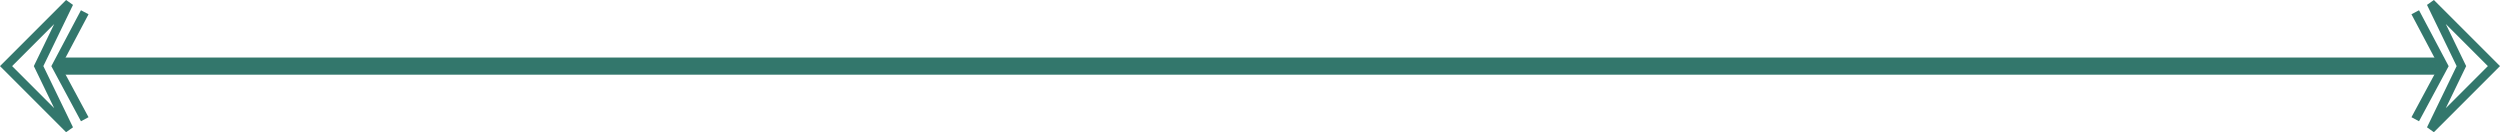 <svg xmlns="http://www.w3.org/2000/svg" width="291.592" height="15.422" viewBox="0 0 291.592 15.422"><g transform="translate(-38.436 -492.789)"><path d="M0,0H278" transform="translate(45.5 500.5)" fill="none" stroke="#33776c" stroke-width="2"/><path d="M3395.5,509.715l-7.357,7.357,7.357,7.357-3.563-7.357Z" transform="translate(-3349 -16.573)" fill="none" stroke="#33776c" stroke-width="1"/><path d="M3397.32,510.792l-3.33,6.285,3.33,6.191" transform="translate(-3349 -16.573)" fill="none" stroke="#33776c" stroke-width="1"/><path d="M3388.143,509.715l7.357,7.357-7.357,7.357,3.563-7.357Z" transform="translate(-3066.18 -16.573)" fill="none" stroke="#33776c" stroke-width="1"/><path d="M3393.99,510.792l3.33,6.285-3.33,6.191" transform="translate(-3073.848 -16.573)" fill="none" stroke="#33776c" stroke-width="1"/></g></svg>
